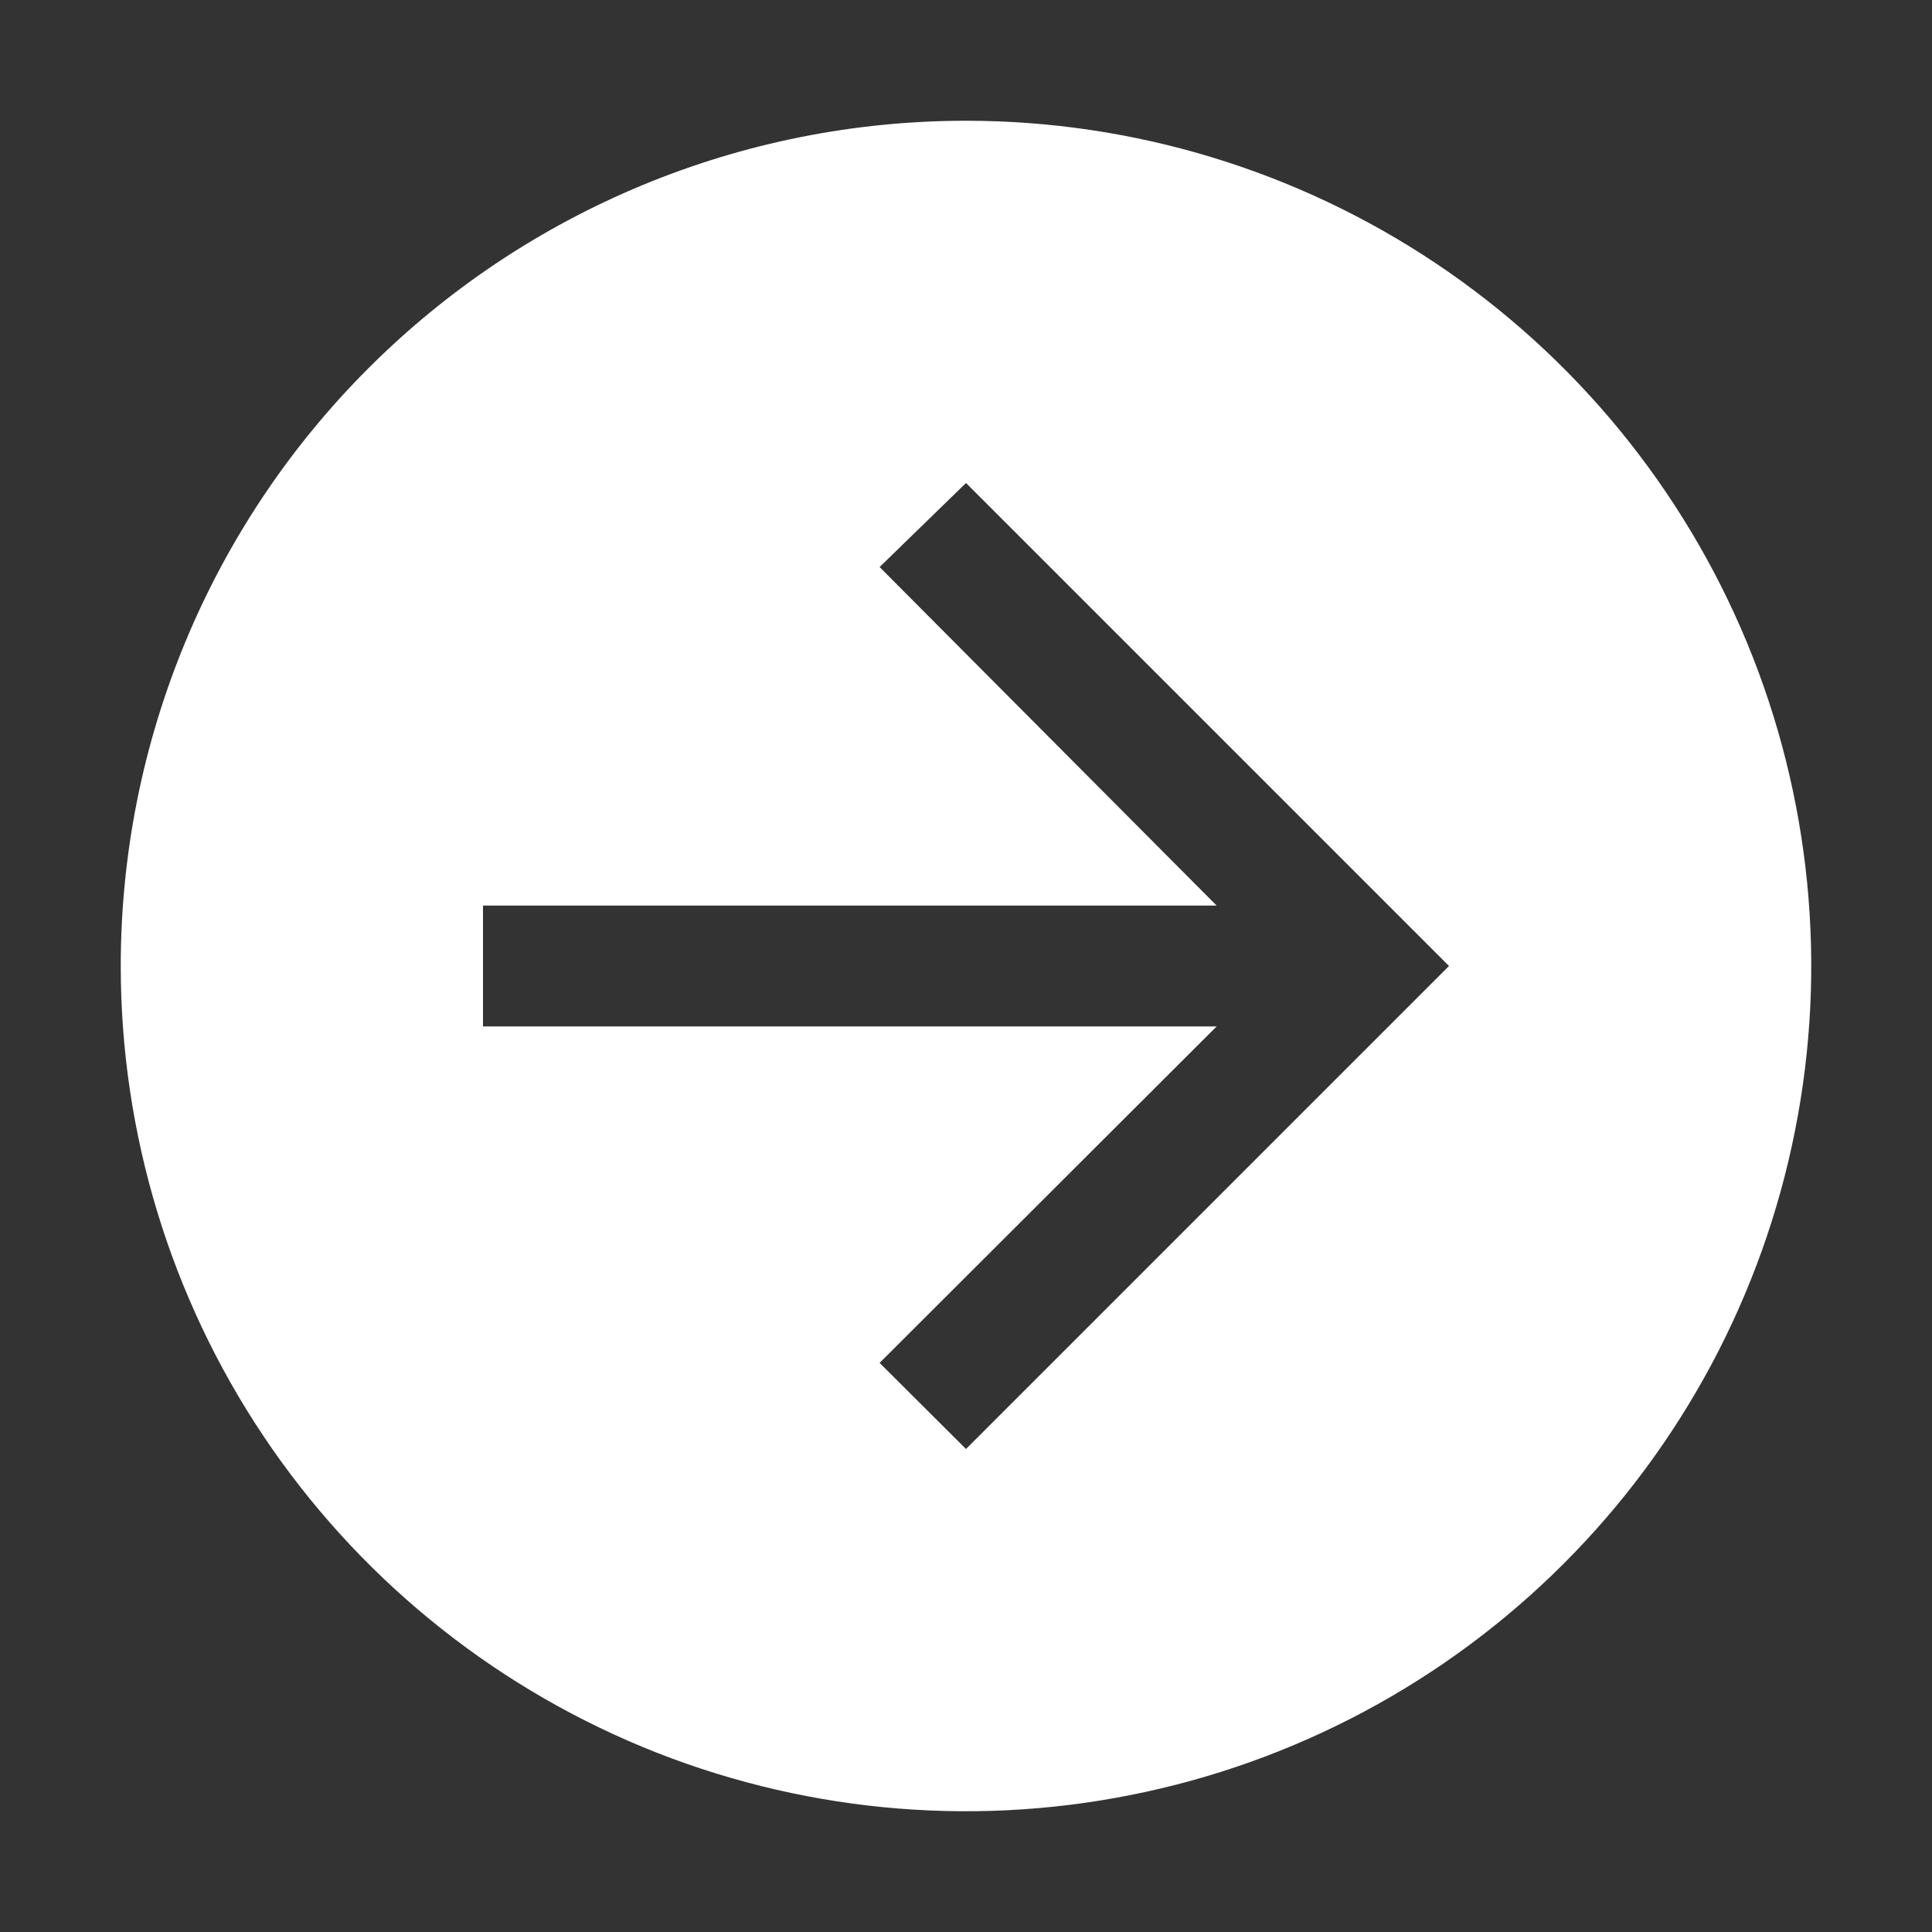 <svg width="14" height="14" viewBox="0 0 14 14" fill="none" xmlns="http://www.w3.org/2000/svg">
<rect x="0" y="0" width="14" height="14" fill="#333333" stroke="none"/>
<g clip-path="url(#clip0_1623_37)">
<path d="M0.875 7C0.875 8.211 1.234 9.396 1.907 10.403C2.58 11.41 3.537 12.195 4.656 12.659C5.775 13.122 7.007 13.244 8.195 13.007C9.383 12.771 10.474 12.188 11.331 11.331C12.188 10.474 12.771 9.383 13.007 8.195C13.244 7.007 13.122 5.775 12.659 4.656C12.195 3.537 11.41 2.58 10.403 1.907C9.396 1.234 8.211 0.875 7 0.875C5.376 0.875 3.818 1.52 2.669 2.669C1.52 3.818 0.875 5.376 0.875 7ZM3.5 6.562H8.816L6.374 4.109L7 3.5L10.5 7L7 10.5L6.374 9.876L8.816 7.438H3.5V6.562Z" fill="white"/>
</g>
<defs>
<clipPath id="clip0_1623_37">
<rect width="14" height="14" fill="white"/>
</clipPath>
</defs>
</svg>
